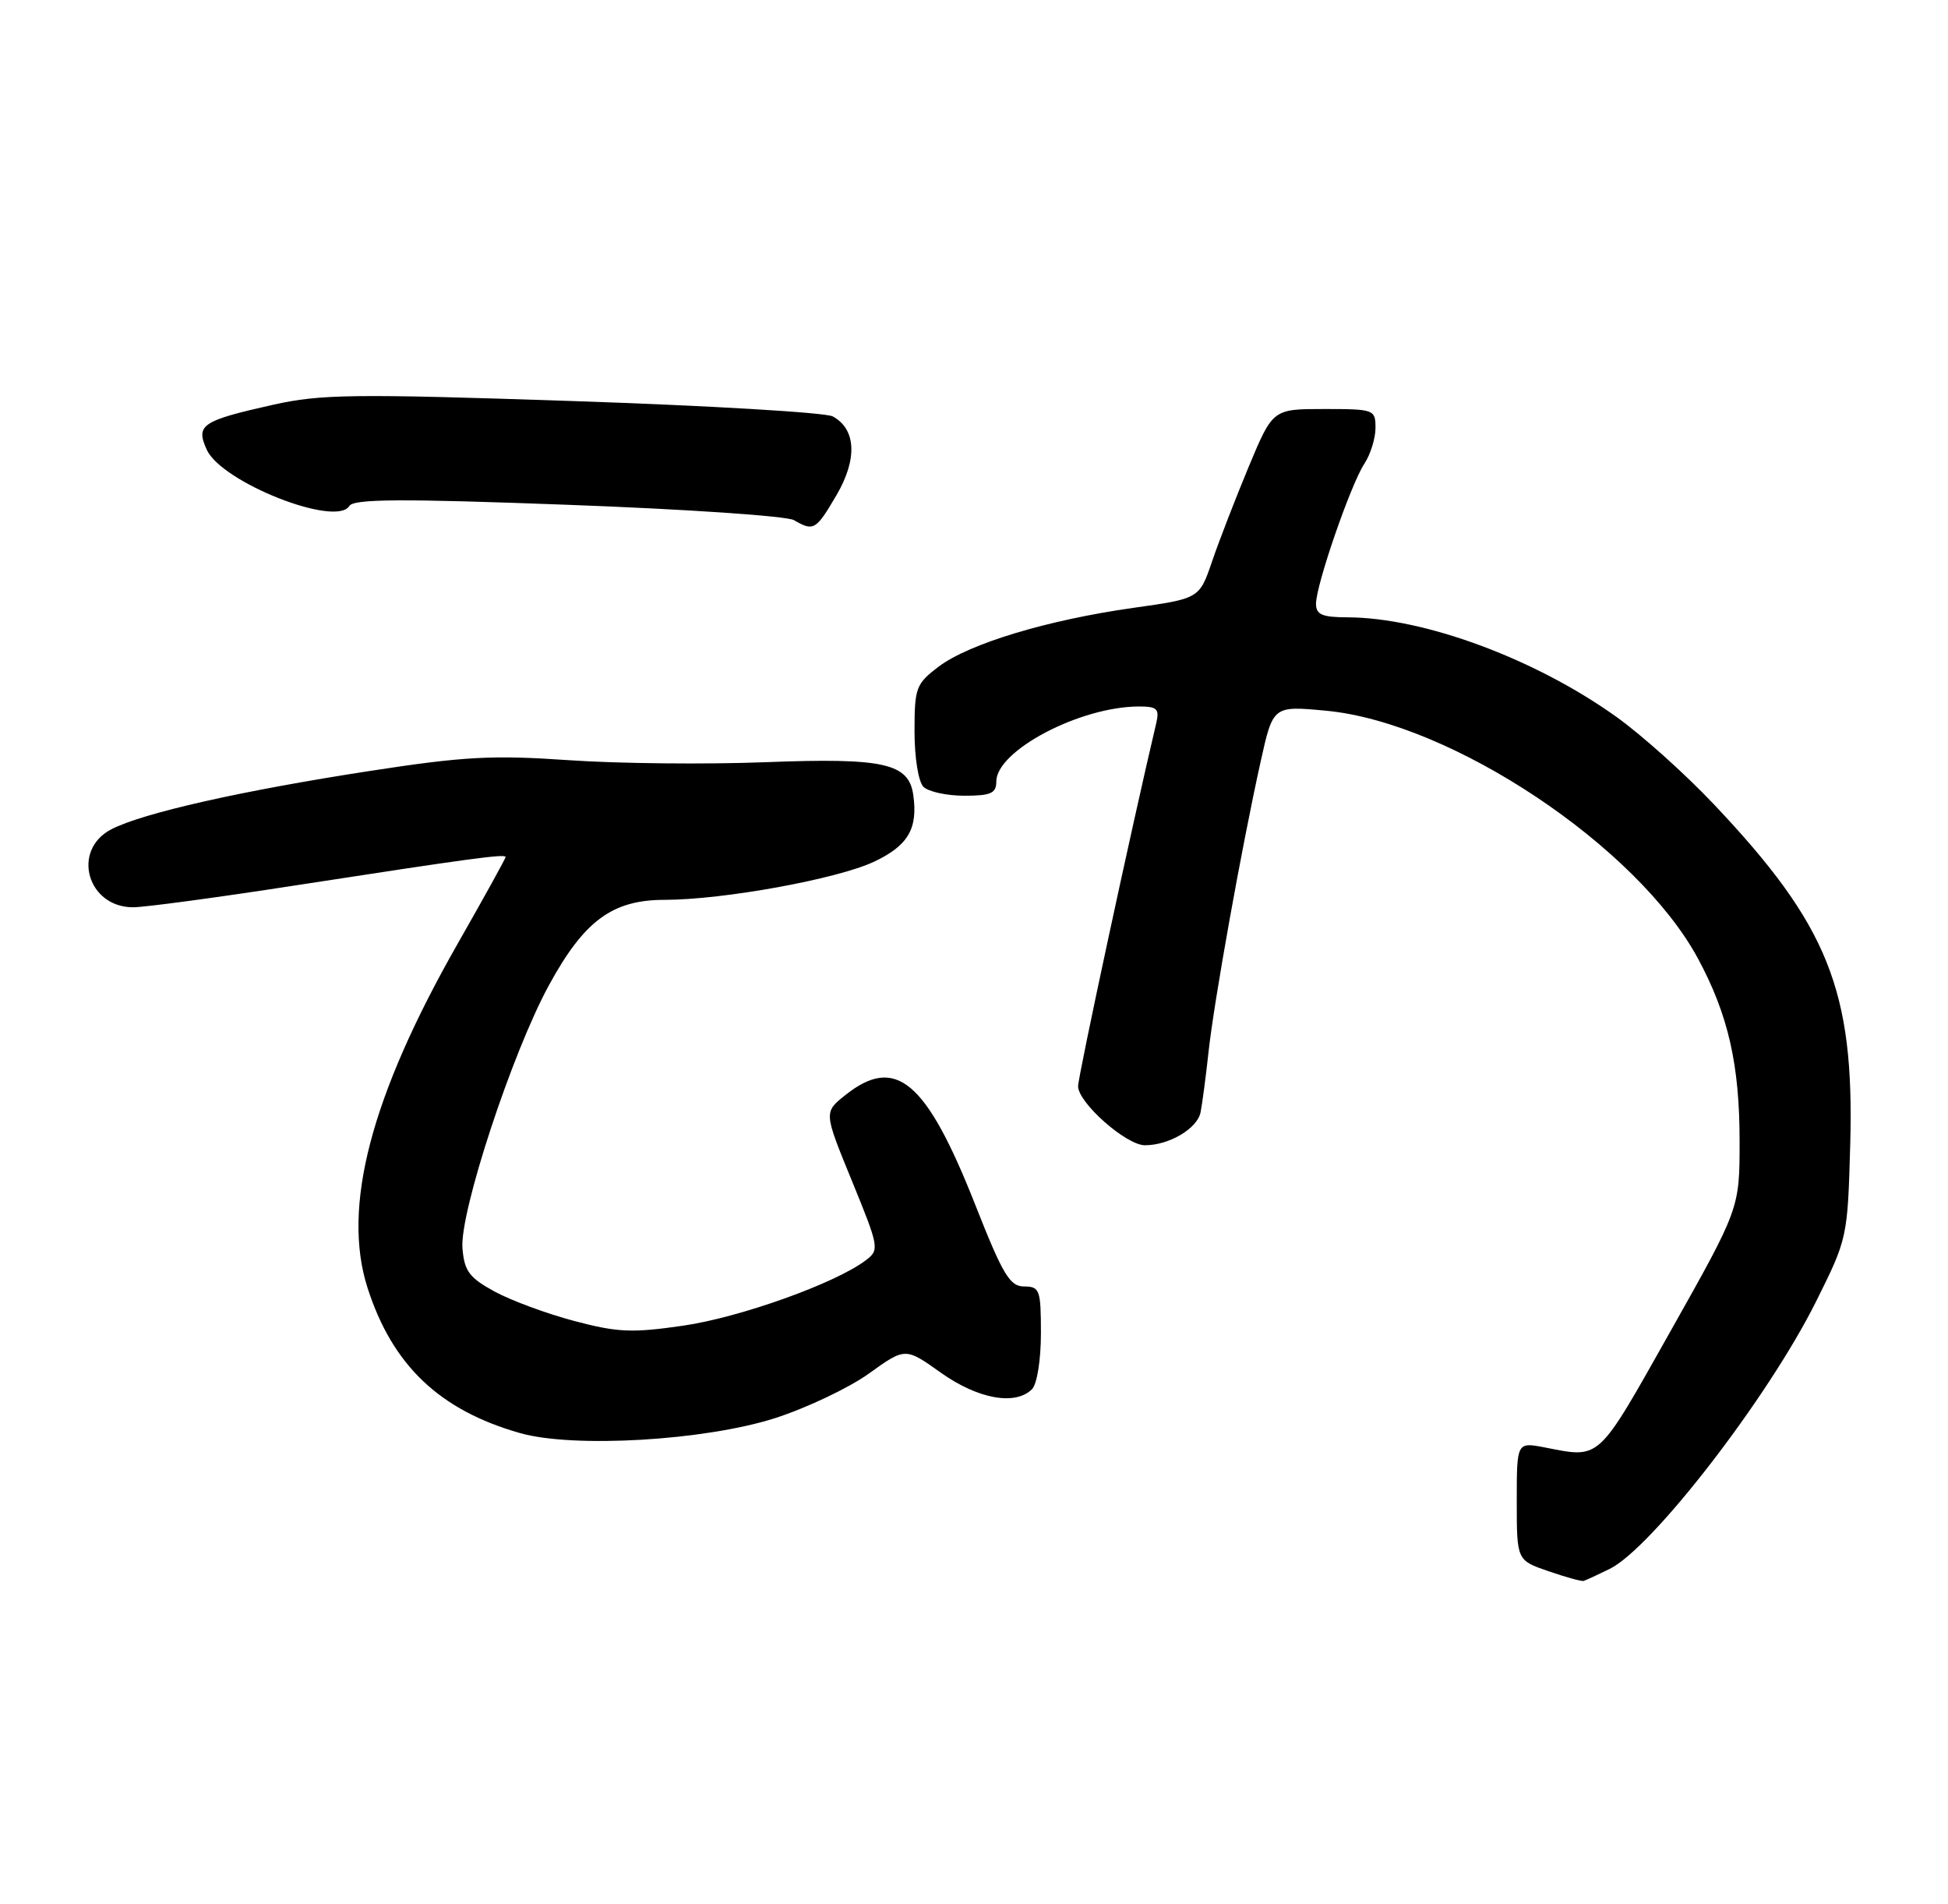 <?xml version="1.0" encoding="UTF-8" standalone="no"?>
<!DOCTYPE svg PUBLIC "-//W3C//DTD SVG 1.1//EN" "http://www.w3.org/Graphics/SVG/1.1/DTD/svg11.dtd" >
<svg xmlns="http://www.w3.org/2000/svg" xmlns:xlink="http://www.w3.org/1999/xlink" version="1.1" viewBox="0 0 262 256">
 <g >
 <path fill="currentColor"
d=" M 216.49 210.97 C 222.19 208.17 237.83 187.91 244.26 175.00 C 248.47 166.55 248.50 166.42 248.85 153.89 C 249.42 133.21 245.89 124.40 230.50 108.14 C 226.66 104.08 220.74 98.77 217.35 96.36 C 206.43 88.56 191.51 83.05 181.25 83.01 C 177.81 83.00 177.00 82.65 177.00 81.18 C 177.00 78.66 181.66 65.16 183.50 62.36 C 184.33 61.10 185.00 58.93 185.00 57.54 C 185.00 55.07 184.82 55.00 178.09 55.00 C 171.19 55.00 171.19 55.00 167.95 62.75 C 166.18 67.01 163.95 72.75 163.02 75.49 C 161.31 80.49 161.31 80.49 152.41 81.74 C 140.87 83.37 130.34 86.55 126.25 89.64 C 123.19 91.96 123.00 92.47 123.00 98.35 C 123.00 101.88 123.52 105.12 124.20 105.80 C 124.86 106.46 127.34 107.00 129.70 107.00 C 133.27 107.00 134.00 106.67 134.00 105.09 C 134.00 100.93 145.29 95.00 153.20 95.00 C 155.63 95.00 155.96 95.32 155.51 97.25 C 152.29 110.83 145.00 144.72 145.00 146.06 C 145.00 148.28 151.47 154.00 153.99 154.00 C 157.24 154.00 161.03 151.76 161.47 149.58 C 161.70 148.44 162.18 144.80 162.54 141.50 C 163.26 134.77 167.03 113.75 169.56 102.38 C 171.22 94.90 171.22 94.90 178.36 95.57 C 195.23 97.16 220.23 113.82 228.37 128.89 C 232.44 136.44 233.98 143.17 233.97 153.50 C 233.97 162.50 233.97 162.50 224.68 179.00 C 214.74 196.65 215.33 196.10 207.75 194.63 C 204.00 193.91 204.00 193.91 204.00 201.86 C 204.00 209.81 204.00 209.81 208.25 211.27 C 210.59 212.08 212.72 212.67 213.00 212.58 C 213.28 212.50 214.84 211.78 216.49 210.97 Z  M 104.22 190.70 C 108.46 189.34 114.15 186.64 116.85 184.71 C 121.76 181.18 121.76 181.18 126.55 184.59 C 131.54 188.13 136.56 189.04 138.80 186.80 C 139.48 186.12 140.00 182.87 140.00 179.30 C 140.00 173.44 139.84 173.00 137.75 172.99 C 135.82 172.99 134.88 171.43 131.14 161.93 C 124.55 145.27 120.46 141.84 113.65 147.29 C 110.80 149.57 110.80 149.57 114.58 158.79 C 118.26 167.79 118.30 168.06 116.43 169.48 C 112.36 172.56 99.60 177.13 91.95 178.25 C 85.01 179.26 83.10 179.18 77.24 177.63 C 73.53 176.65 68.70 174.86 66.50 173.66 C 63.12 171.81 62.45 170.92 62.20 167.86 C 61.80 163.08 68.86 141.60 73.82 132.50 C 78.57 123.79 82.35 121.00 89.40 121.00 C 97.30 120.99 112.57 118.21 117.54 115.88 C 122.14 113.72 123.48 111.42 122.83 106.88 C 122.22 102.63 118.86 101.88 103.00 102.49 C 95.03 102.80 83.10 102.68 76.50 102.22 C 66.20 101.51 62.40 101.72 49.67 103.68 C 32.48 106.33 19.21 109.32 14.98 111.51 C 9.57 114.31 11.73 122.00 17.91 122.00 C 19.44 122.00 29.19 120.69 39.59 119.08 C 63.38 115.41 68.00 114.79 68.00 115.24 C 68.00 115.44 65.10 120.68 61.56 126.89 C 49.87 147.39 45.95 162.35 49.44 173.20 C 52.79 183.60 59.12 189.62 69.93 192.70 C 77.12 194.75 94.76 193.72 104.22 190.70 Z  M 112.50 66.59 C 115.35 61.73 115.15 57.69 111.99 55.99 C 111.01 55.47 95.30 54.54 77.07 53.93 C 47.54 52.94 43.15 52.99 36.72 54.43 C 27.12 56.58 26.29 57.14 27.81 60.47 C 29.80 64.86 45.19 70.93 46.98 68.04 C 47.57 67.08 53.92 67.04 76.40 67.88 C 92.17 68.46 105.84 69.39 106.78 69.94 C 109.43 71.48 109.74 71.30 112.50 66.59 Z "/>
</g>
</svg>